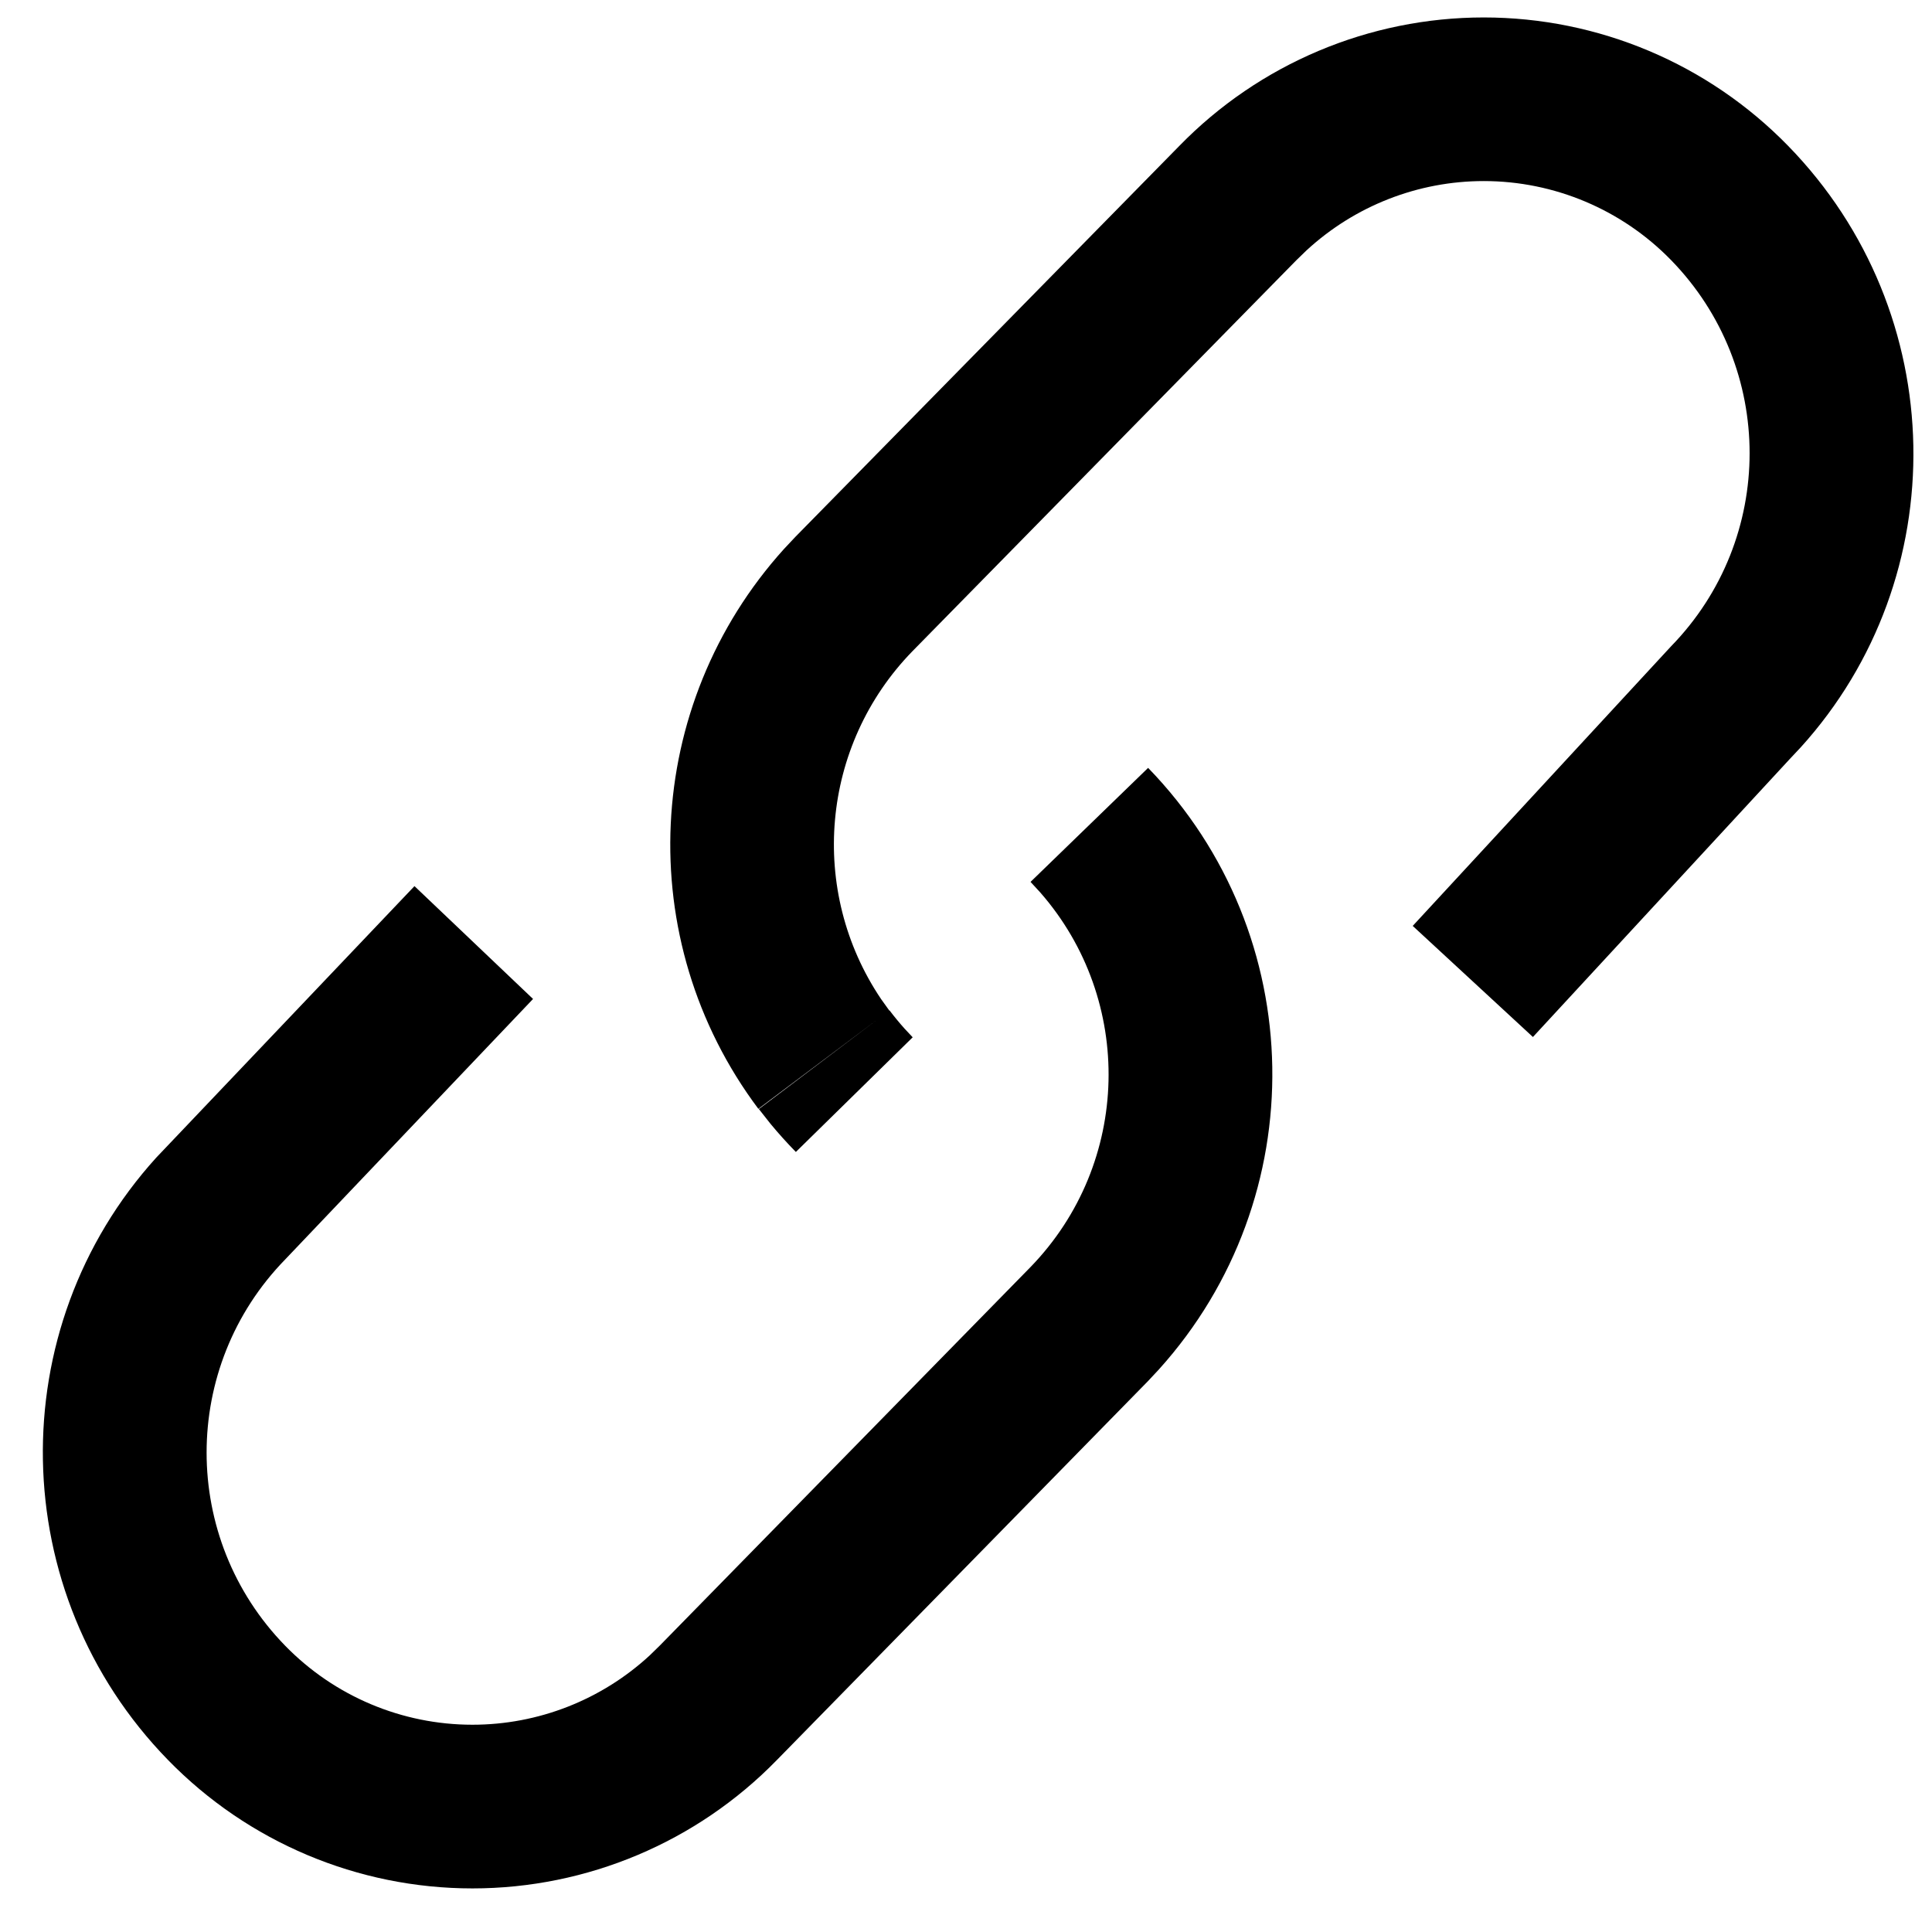 <!-- Generated by IcoMoon.io -->
<svg version="1.1" xmlns="http://www.w3.org/2000/svg" width="32" height="32" viewBox="0 0 32 32">
<title>insert-link</title>
<path d="M19.017 12.719c2.681 2.764 2.742 7.121 0.178 9.963l-0.183 0.196-6.144 6.273c-1.325 1.36-3.144 2.127-5.043 2.127s-3.717-0.767-5.042-2.127c-2.7-2.768-2.761-7.147-0.195-9.977l4.277-4.497 1.964 1.869-4.105 4.314c-1.736 1.78-1.736 4.619 0 6.399 0.815 0.836 1.933 1.308 3.101 1.308 1.090 0 2.137-0.411 2.936-1.148l0.167-0.163 6.141-6.27c1.668-1.72 1.722-4.421 0.161-6.204l-0.161-0.175 1.946-1.887zM24.575 0.289c1.899 0 3.717 0.767 5.042 2.127 2.7 2.768 2.761 7.147 0.208 9.963l-0.182 0.194-4.253 4.603-1.991-1.84 4.278-4.63c1.736-1.78 1.736-4.619 0-6.399-0.815-0.836-1.933-1.308-3.101-1.308-1.090 0-2.137 0.411-2.937 1.149l-0.168 0.163-6.357 6.474c-1.523 1.563-1.728 3.973-0.519 5.765l0.135 0.188 0.004-0.002c0.079 0.104 0.162 0.205 0.249 0.302l0.134 0.143-1.935 1.899c-0.146-0.149-0.286-0.304-0.419-0.465l-0.194-0.246 1.962-1.482-1.97 1.479c-2.102-2.803-1.91-6.691 0.426-9.275l0.189-0.201 6.358-6.474c1.325-1.36 3.144-2.127 5.043-2.127z"></path>
</svg>
